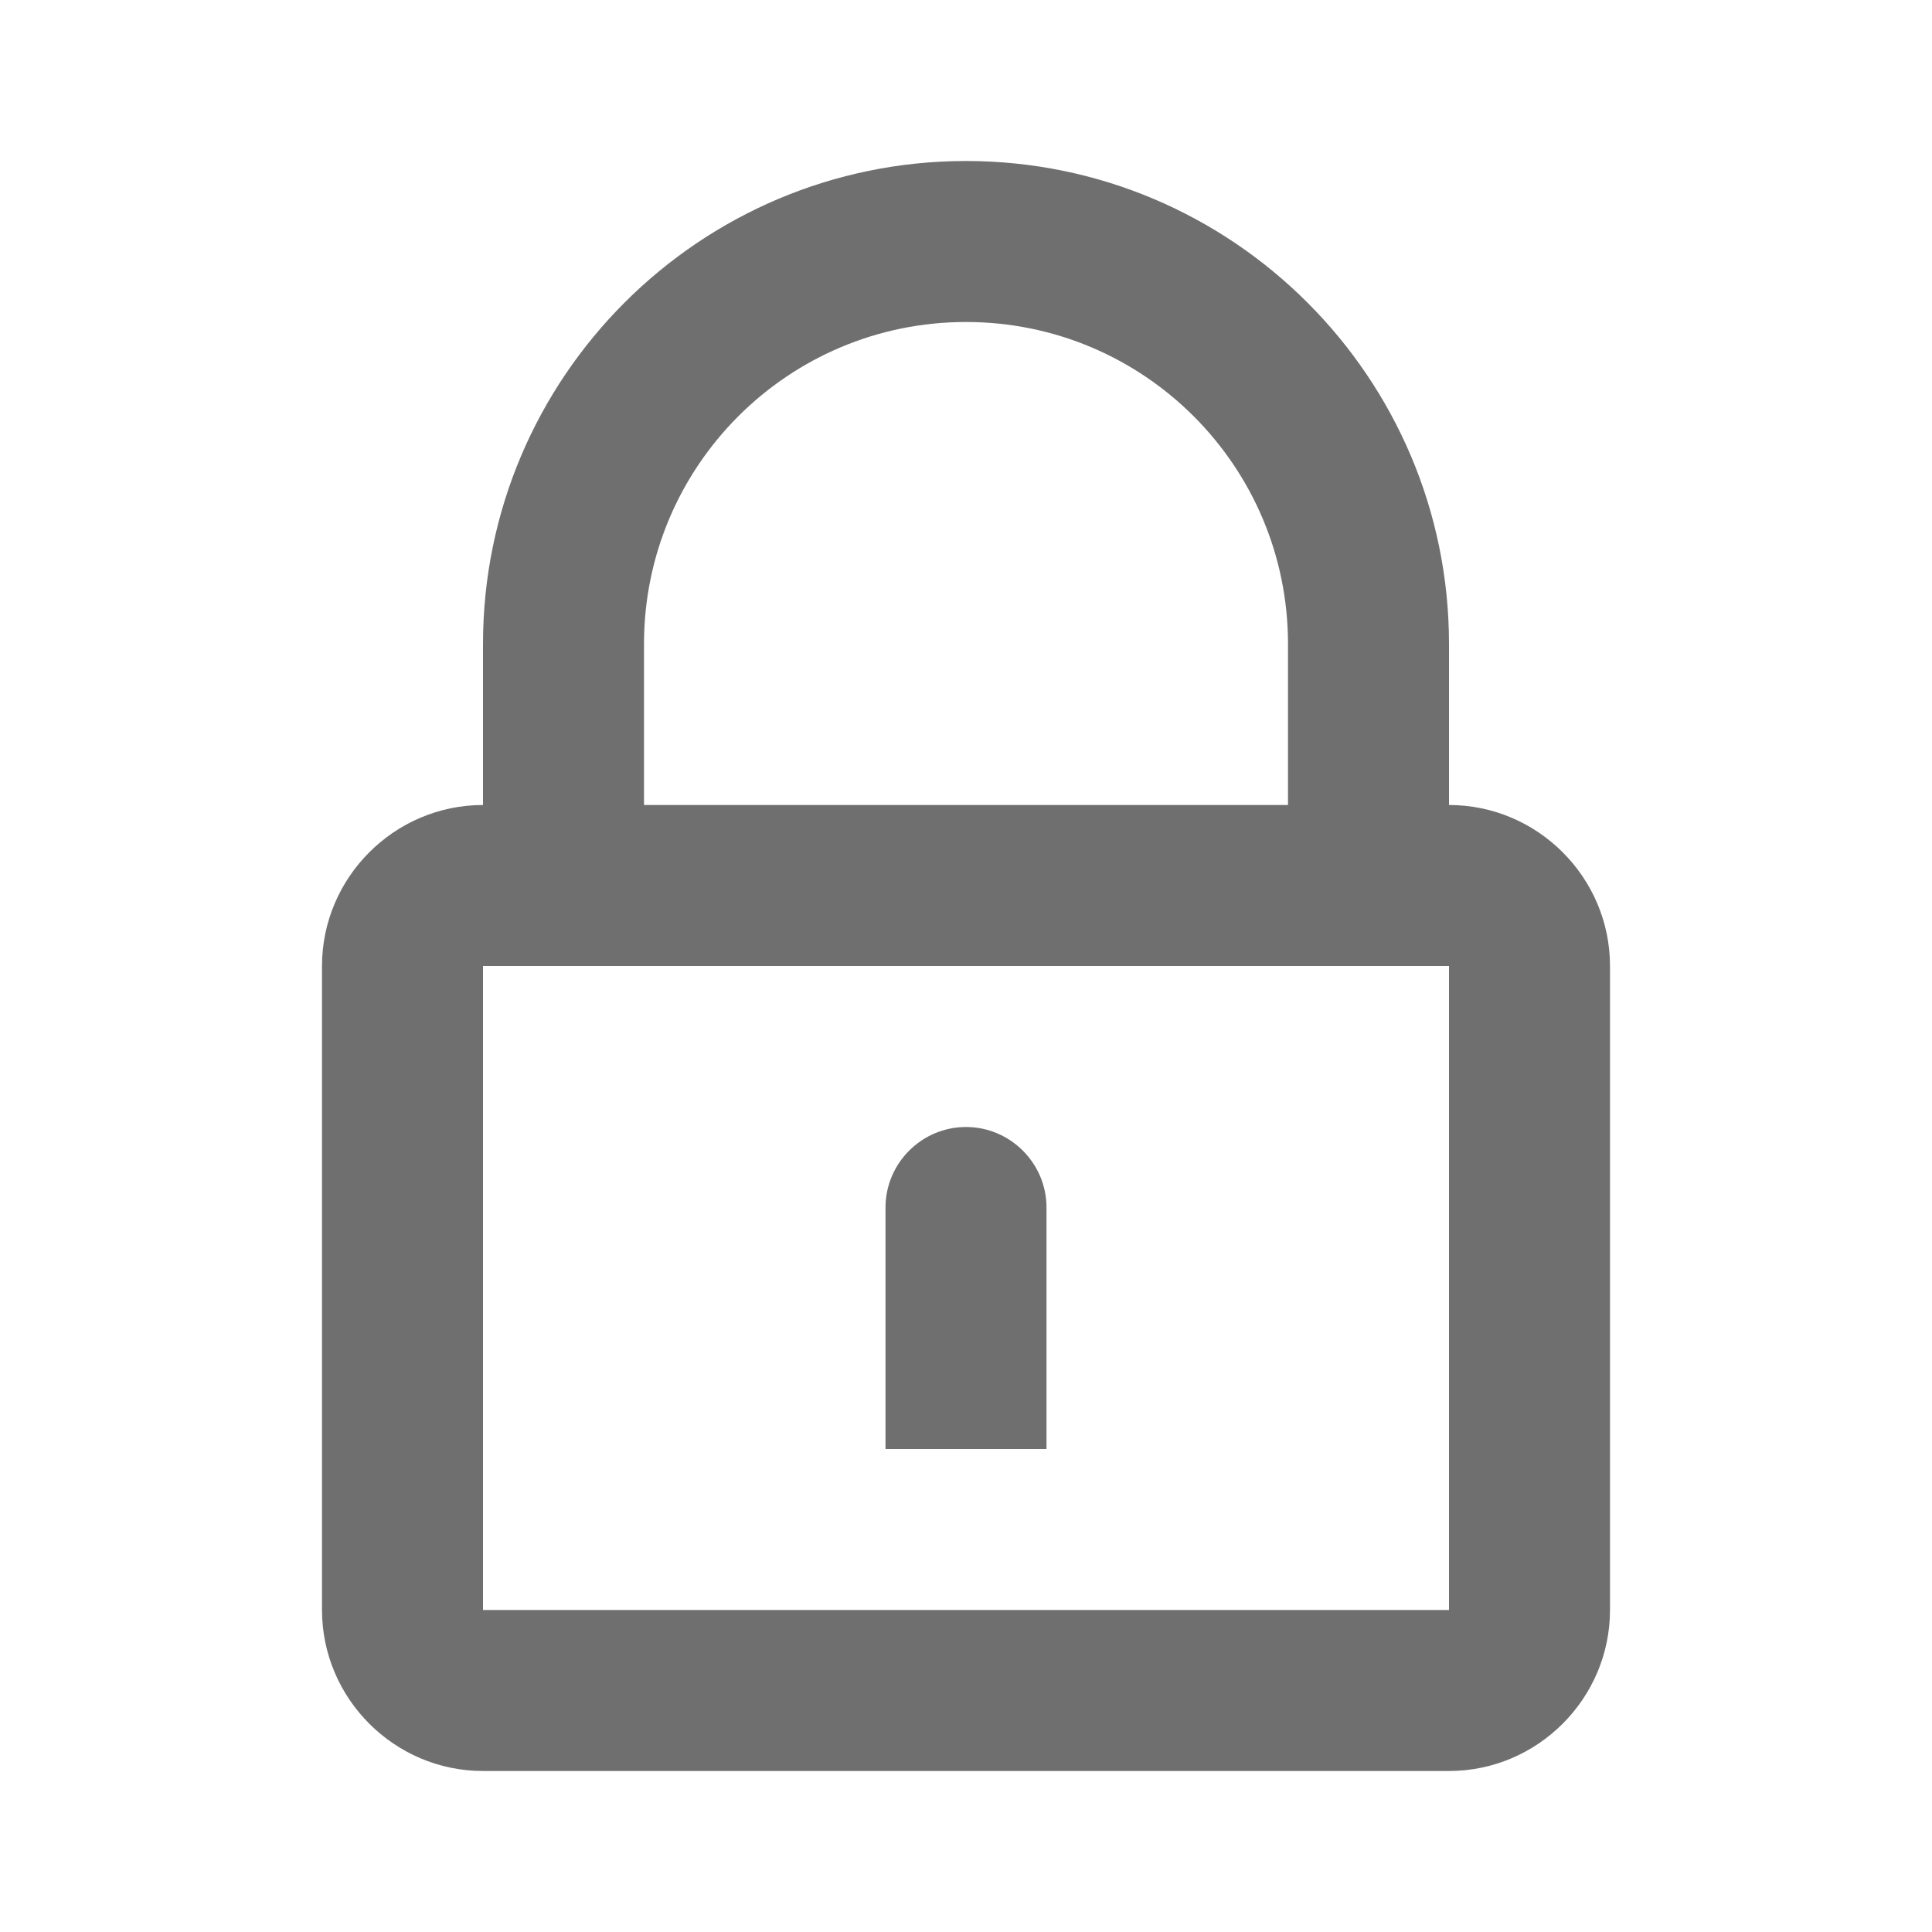 <svg width="24" height="24" fill="none" xmlns="http://www.w3.org/2000/svg">
  <path d="M18 10V8c0-3.31-2.69-6-6-6S6 4.69 6 8v2c-1.1 0-2 .9-2 2v8c0 1.1.9 2 2 2h12c1.1 0 2-.9 2-2v-8c0-1.1-.9-2-2-2Zm-6-6c2.21 0 4 1.79 4 4v2H8V8c0-2.21 1.79-4 4-4Zm6 16H6v-8h12v8Z" fill="#6f6f6f"/>
  <path d="M13 15c0-.55-.45-1-1-1s-1 .45-1 1v3h2v-3Z" fill="#6f6f6f"/>
</svg>

